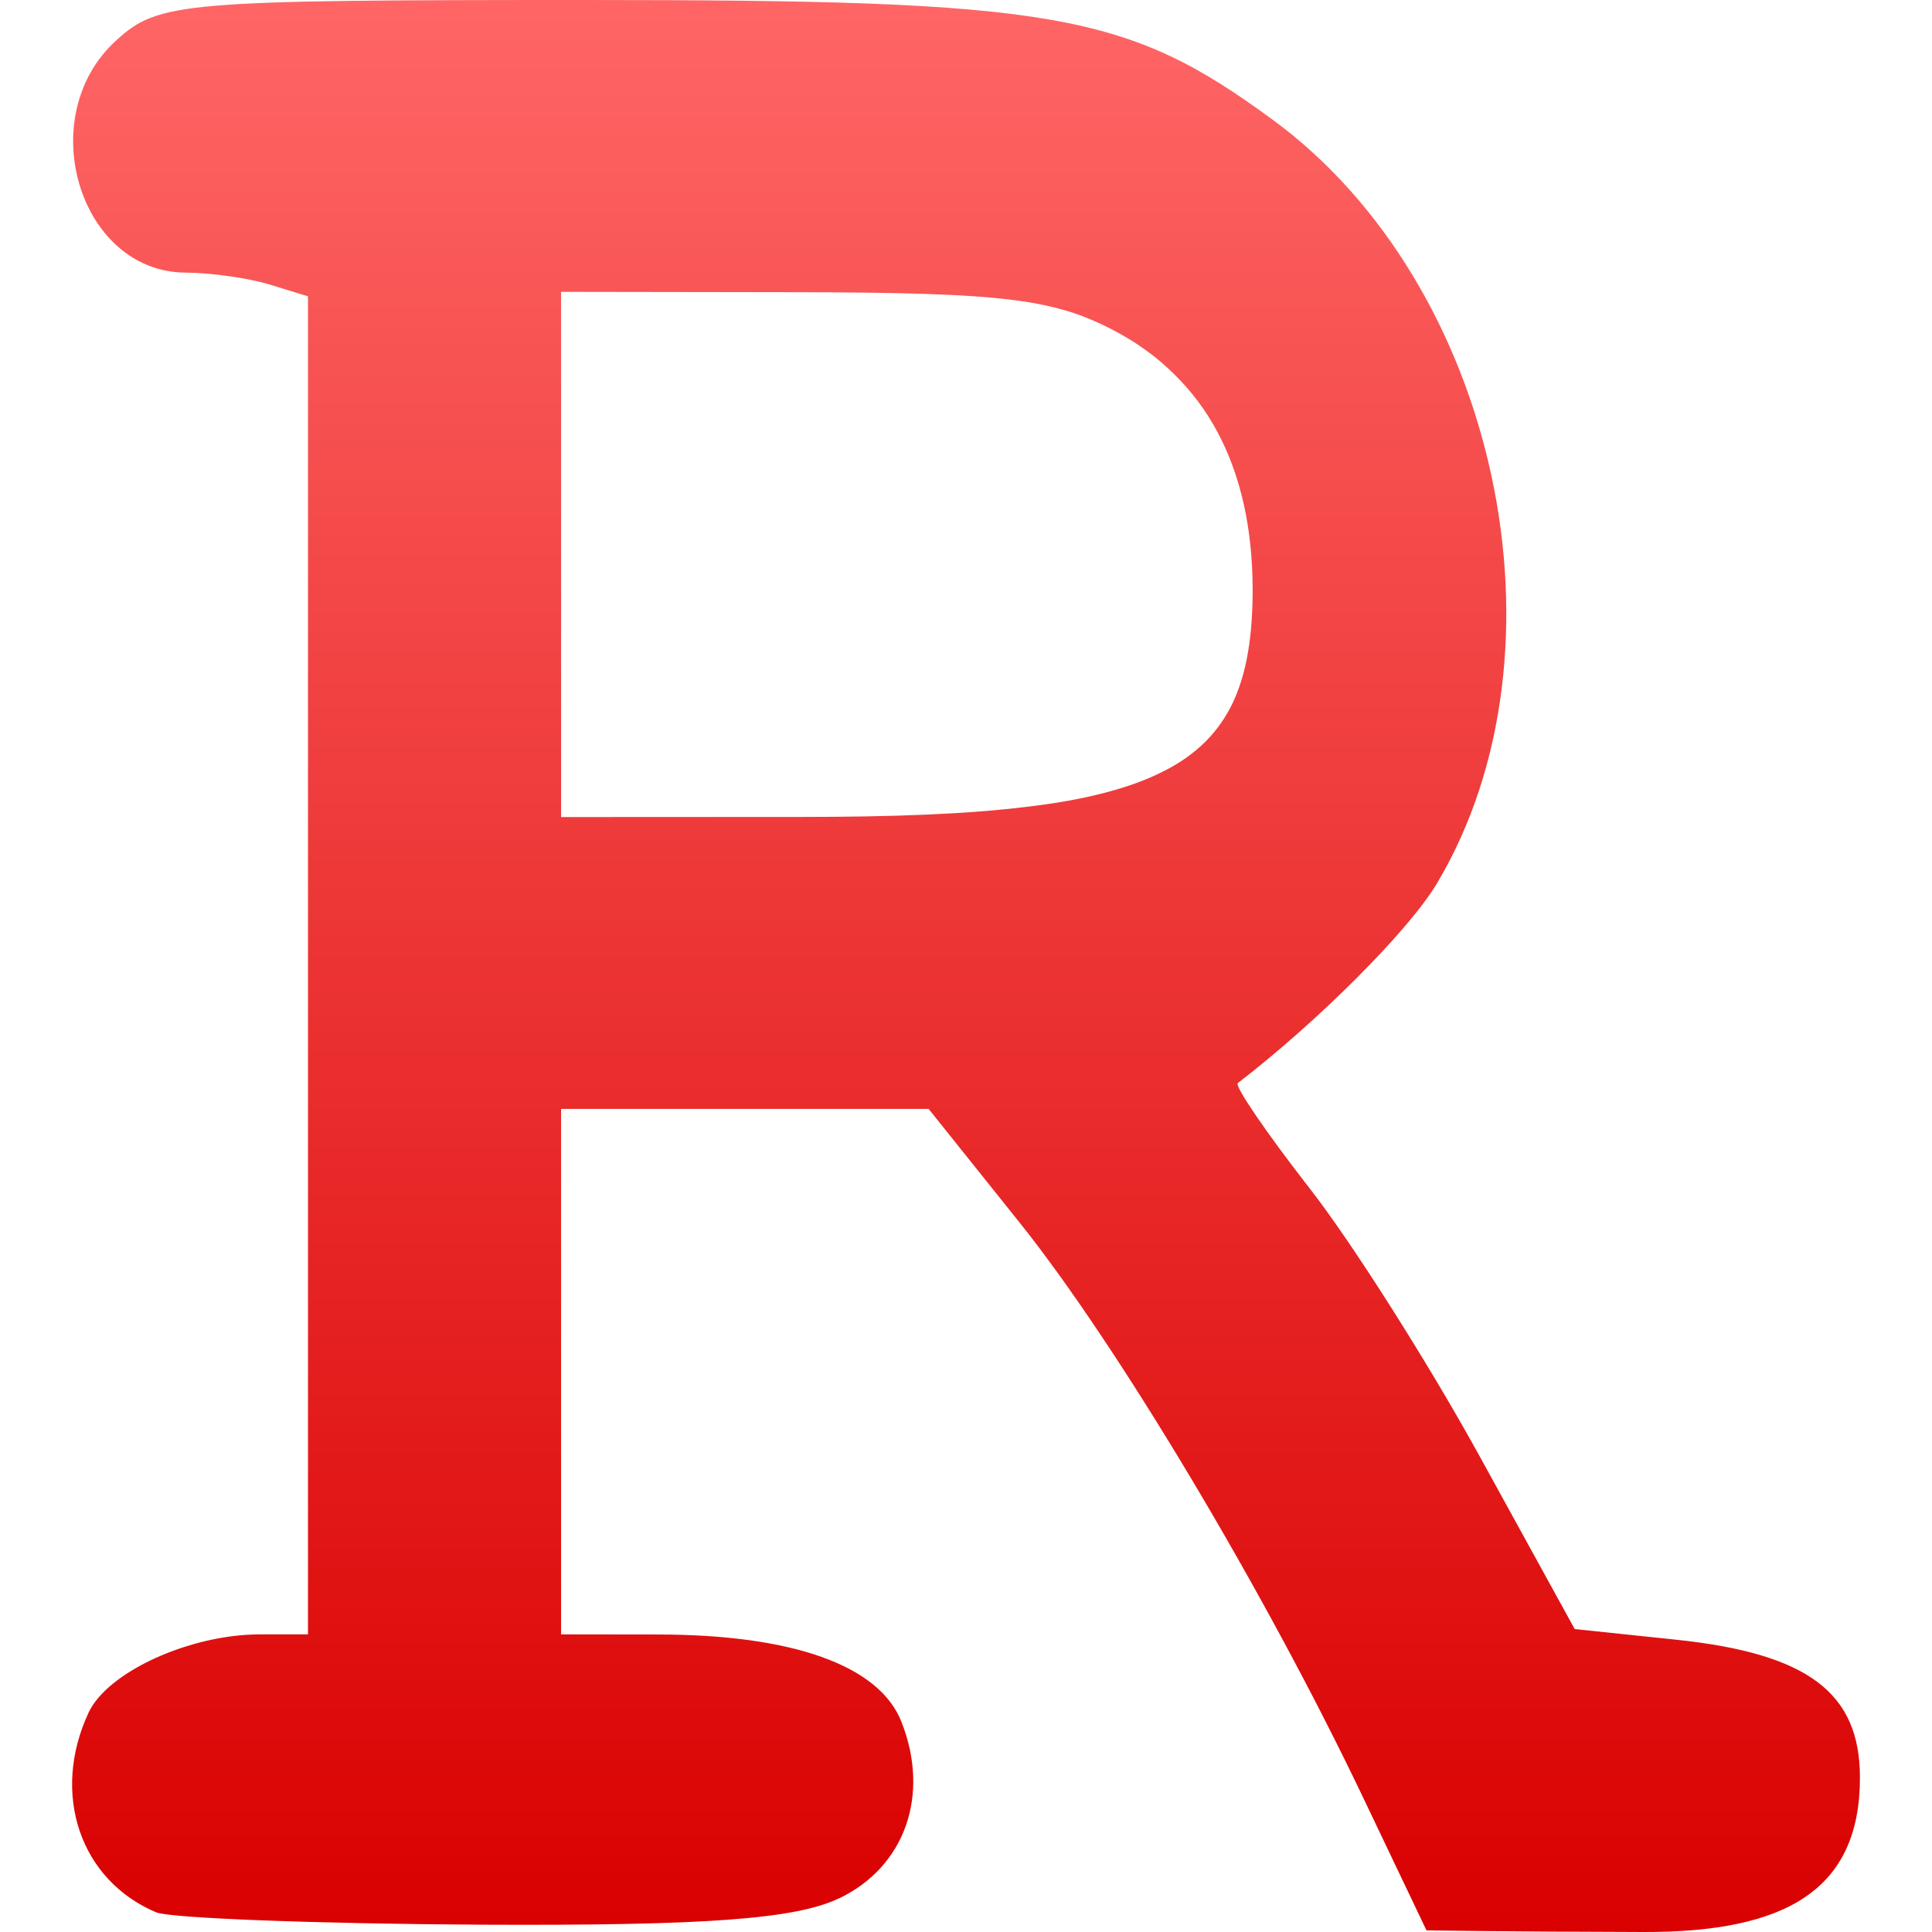 <svg xmlns="http://www.w3.org/2000/svg" xmlns:xlink="http://www.w3.org/1999/xlink" width="64" height="64" viewBox="0 0 64 64" version="1.1">
<defs>
<linearGradient id="linear0" gradientUnits="userSpaceOnUse" x1="0" y1="0" x2="0" y2="1" gradientTransform="matrix(59.227,0,0,64,2.387,0)">
<stop offset="0" style="stop-color:#ff6666;stop-opacity:1;"/>
<stop offset="1" style="stop-color:#d90000;stop-opacity:1;"/>
</linearGradient>
</defs>
<g id="surface1">
<path style=" stroke:none;fill-rule:nonzero;fill:url(#linear0);" d="M 19.395 0 C 6.008 0 5.254 0.062 3.852 1.336 C 1.074 3.855 2.617 9.012 6.152 9.031 C 6.996 9.035 8.258 9.215 8.945 9.43 L 10.203 9.816 L 10.203 54.141 L 8.609 54.141 C 6.285 54.141 3.555 55.387 2.93 56.742 C 1.684 59.426 2.652 62.281 5.172 63.348 C 5.637 63.543 10.484 63.727 15.949 63.758 C 23.395 63.793 26.363 63.574 27.805 62.879 L 27.805 62.883 C 29.984 61.832 30.82 59.457 29.859 57.031 C 29.125 55.172 26.266 54.148 21.801 54.145 L 18.586 54.141 L 18.586 36.734 L 30.762 36.734 L 33.754 40.473 C 37.012 44.535 41.91 52.734 45.18 59.598 L 47.254 63.945 C 47.254 63.945 49.73 63.988 54.449 64 C 59.164 64.012 61.613 62.605 61.613 58.887 C 61.613 56.066 59.879 54.773 55.512 54.316 L 52.164 53.965 L 49.051 48.305 C 47.34 45.191 44.785 41.156 43.367 39.344 C 41.953 37.527 40.887 35.969 41.004 35.879 C 43.684 33.816 46.672 30.82 47.602 29.262 C 52.215 21.516 49.613 9.422 42.152 3.961 C 37.312 0.414 34.922 0 19.395 0 Z M 18.586 9.668 L 26.547 9.68 C 29.867 9.688 31.957 9.742 33.465 9.926 C 34.215 10.016 34.82 10.141 35.363 10.305 C 35.902 10.469 36.379 10.676 36.875 10.934 C 37.637 11.332 38.305 11.812 38.875 12.375 C 39.453 12.938 39.938 13.578 40.324 14.301 C 40.711 15.02 41.004 15.82 41.199 16.691 C 41.395 17.562 41.492 18.508 41.496 19.523 C 41.496 20.281 41.449 20.969 41.344 21.59 C 41.242 22.203 41.078 22.762 40.848 23.258 C 40.617 23.746 40.316 24.184 39.934 24.566 C 39.547 24.949 39.086 25.281 38.523 25.559 C 37.965 25.844 37.312 26.078 36.551 26.273 C 35.793 26.469 34.93 26.621 33.949 26.734 C 31.984 26.973 29.547 27.062 26.547 27.062 L 18.586 27.066 Z M 18.586 9.668 "/>
</g>
</svg>
